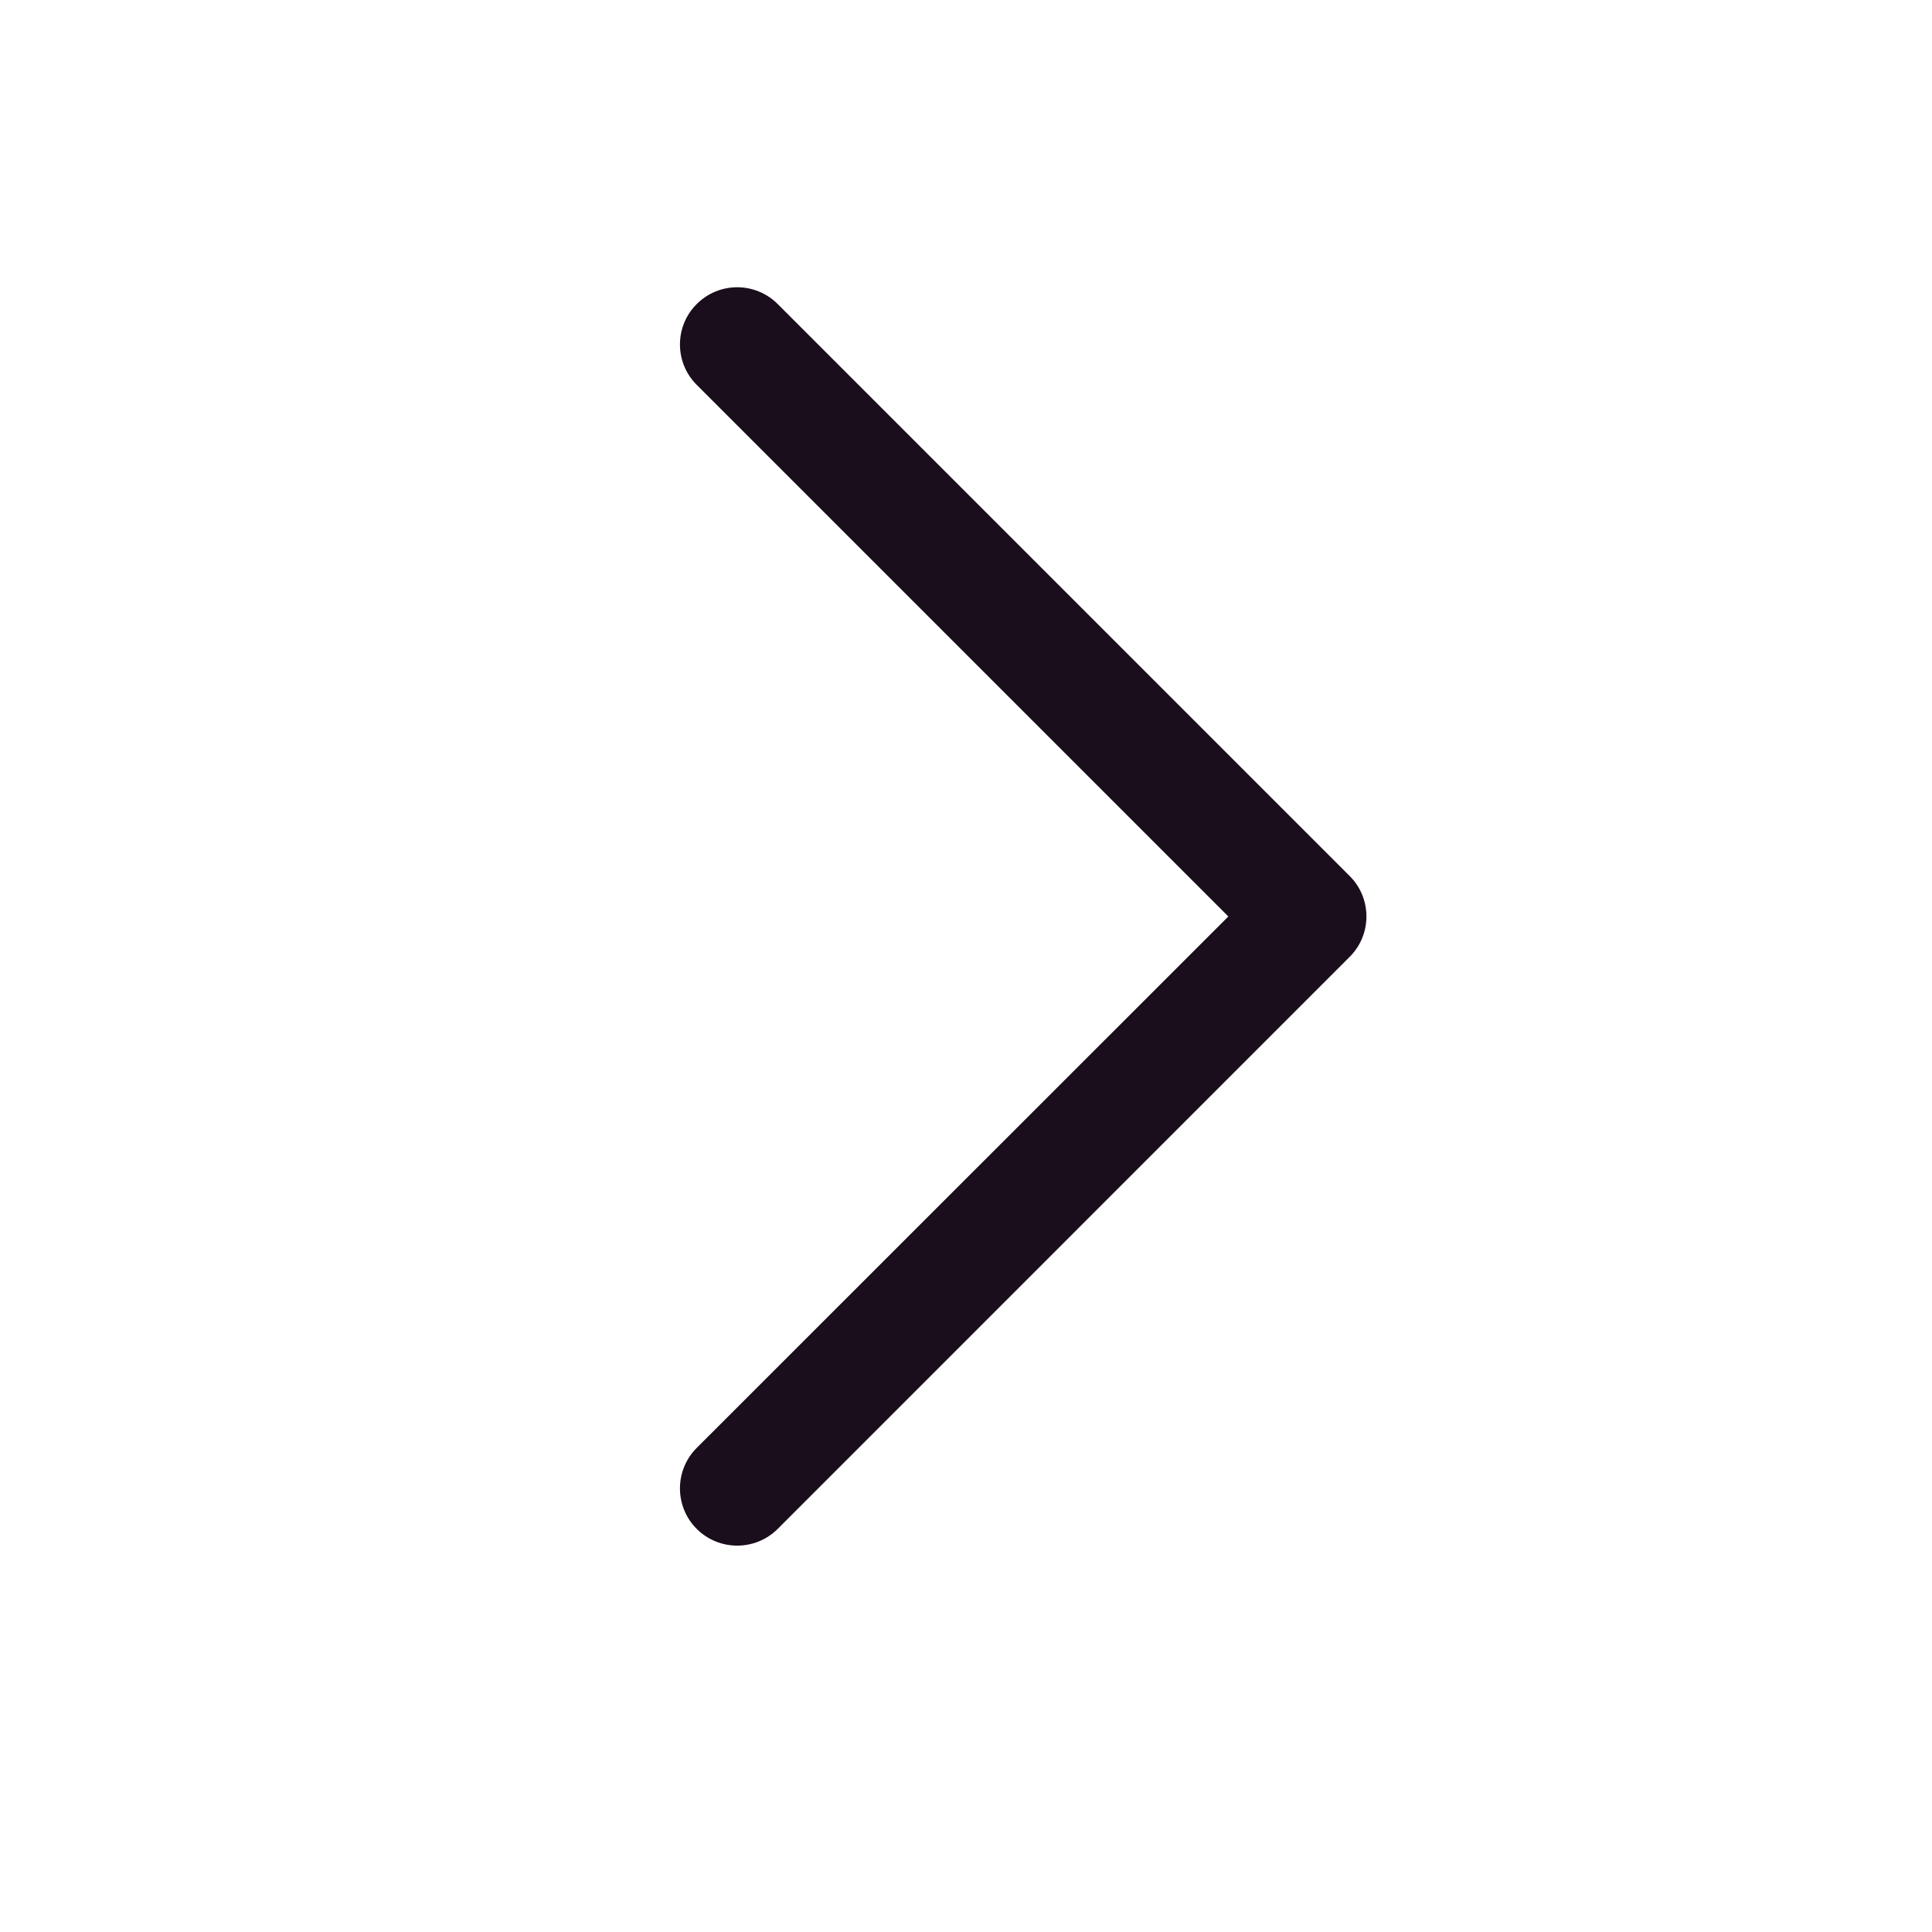 <svg width="19" height="19" viewBox="0 0 19 19" fill="none" xmlns="http://www.w3.org/2000/svg">
<g clip-path="url(#clip0_1_139)">
<path fill-rule="evenodd" clip-rule="evenodd" d="M13.273 9.41L7.648 15.036C7.428 15.255 7.072 15.255 6.852 15.036C6.632 14.816 6.632 14.459 6.852 14.239L12.08 9.013L6.852 3.785C6.632 3.566 6.632 3.209 6.852 2.99C7.072 2.77 7.428 2.77 7.648 2.99L13.273 8.615C13.379 8.72 13.438 8.863 13.438 9.013C13.438 9.162 13.379 9.305 13.273 9.41Z" fill="#1A0D1C"/>
</g>
<defs>
<clipPath id="clip0_1_139">
<rect width="18" height="18" fill="white" transform="translate(0.5 0.013)"/>
</clipPath>
</defs>
</svg>
